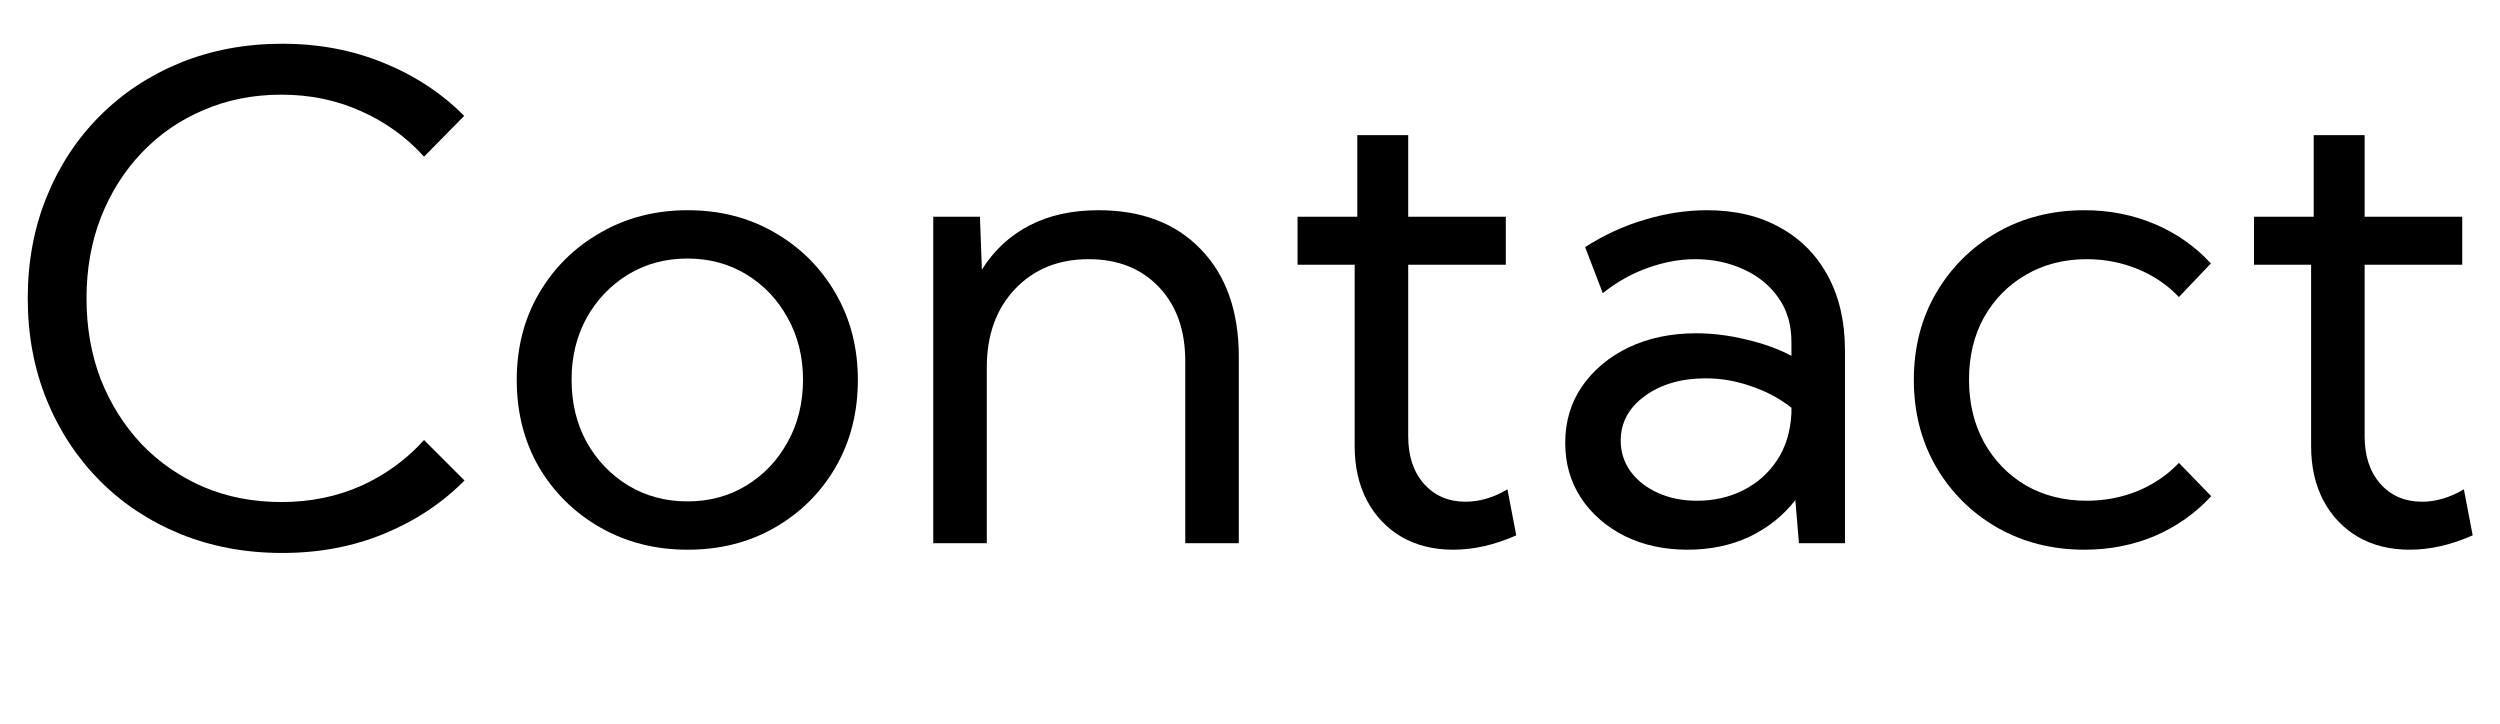 <svg width="100%" height="100%" viewBox="0 0 359 104" fill="none" xmlns="http://www.w3.org/2000/svg">
<path d="M66.703 69C63.484 72.25 59.641 74.797 55.172 76.641C50.703 78.484 45.828 79.406 40.547 79.406C35.266 79.406 30.391 78.5 25.922 76.688C21.484 74.875 17.625 72.328 14.344 69.047C11.062 65.734 8.516 61.859 6.703 57.422C4.891 52.953 3.984 48.094 3.984 42.844C3.984 37.562 4.891 32.703 6.703 28.266C8.516 23.797 11.062 19.922 14.344 16.641C17.625 13.359 21.484 10.812 25.922 9C30.391 7.188 35.266 6.281 40.547 6.281C45.797 6.281 50.656 7.203 55.125 9.047C59.594 10.859 63.438 13.391 66.656 16.641L60.891 22.5C58.391 19.719 55.391 17.547 51.891 15.984C48.391 14.391 44.562 13.594 40.406 13.594C36.375 13.594 32.656 14.328 29.25 15.797C25.844 17.234 22.875 19.281 20.344 21.938C17.844 24.562 15.891 27.656 14.484 31.219C13.109 34.781 12.422 38.656 12.422 42.844C12.422 47.062 13.109 50.953 14.484 54.516C15.891 58.047 17.844 61.141 20.344 63.797C22.875 66.422 25.844 68.469 29.25 69.938C32.656 71.375 36.375 72.094 40.406 72.094C44.562 72.094 48.391 71.312 51.891 69.75C55.391 68.156 58.391 65.969 60.891 63.188L66.703 69Z" fill="currentColor"/>
<path d="M98.766 78.938C94.109 78.938 89.922 77.875 86.203 75.75C82.484 73.625 79.547 70.734 77.391 67.078C75.266 63.391 74.203 59.219 74.203 54.562C74.203 49.938 75.266 45.797 77.391 42.141C79.547 38.453 82.484 35.547 86.203 33.422C89.922 31.266 94.109 30.188 98.766 30.188C103.422 30.188 107.594 31.266 111.281 33.422C114.969 35.547 117.875 38.453 120 42.141C122.125 45.797 123.188 49.938 123.188 54.562C123.188 59.219 122.125 63.391 120 67.078C117.875 70.734 114.969 73.625 111.281 75.75C107.594 77.875 103.422 78.938 98.766 78.938ZM98.719 72C101.875 72 104.703 71.234 107.203 69.703C109.703 68.172 111.672 66.094 113.109 63.469C114.578 60.844 115.312 57.859 115.312 54.516C115.312 51.234 114.578 48.281 113.109 45.656C111.672 43.031 109.703 40.953 107.203 39.422C104.703 37.891 101.875 37.125 98.719 37.125C95.562 37.125 92.719 37.891 90.188 39.422C87.688 40.953 85.703 43.031 84.234 45.656C82.797 48.281 82.078 51.234 82.078 54.516C82.078 57.859 82.797 60.844 84.234 63.469C85.703 66.094 87.688 68.172 90.188 69.703C92.719 71.234 95.562 72 98.719 72Z" fill="currentColor"/>
<path d="M177.891 78H170.203V51.844C170.203 47.406 168.938 43.859 166.406 41.203C163.875 38.547 160.516 37.219 156.328 37.219C151.984 37.219 148.453 38.656 145.734 41.531C143.047 44.375 141.703 48.125 141.703 52.781V78H134.016V31.125H140.719L141 38.719C142.719 35.969 144.984 33.859 147.797 32.391C150.609 30.922 153.922 30.188 157.734 30.188C163.953 30.188 168.859 32.062 172.453 35.812C176.078 39.562 177.891 44.703 177.891 51.234V78Z" fill="currentColor"/>
<path d="M217.734 76.875C214.641 78.25 211.625 78.938 208.688 78.938C205.875 78.938 203.406 78.328 201.281 77.109C199.156 75.859 197.5 74.125 196.312 71.906C195.125 69.656 194.531 67.047 194.531 64.078V38.016H186.328V31.125H194.906V19.406H202.219V31.125H216.234V38.016H202.219V62.672C202.219 65.484 202.969 67.75 204.469 69.469C206 71.188 208 72.047 210.469 72.047C212.469 72.047 214.469 71.453 216.469 70.266L217.734 76.875Z" fill="currentColor"/>
<path d="M264.938 78H258.328L257.812 71.812C256.094 74.031 253.906 75.781 251.25 77.062C248.594 78.312 245.625 78.938 242.344 78.938C238.969 78.938 235.953 78.281 233.297 76.969C230.641 75.625 228.547 73.797 227.016 71.484C225.516 69.172 224.766 66.547 224.766 63.609C224.766 60.516 225.578 57.797 227.203 55.453C228.859 53.078 231.094 51.219 233.906 49.875C236.75 48.531 239.969 47.859 243.562 47.859C245.906 47.859 248.297 48.156 250.734 48.75C253.172 49.312 255.344 50.094 257.25 51.094V49.125C257.25 46.625 256.625 44.5 255.375 42.75C254.125 40.969 252.453 39.609 250.359 38.672C248.266 37.703 245.953 37.219 243.422 37.219C241.234 37.219 239 37.625 236.719 38.438C234.438 39.219 232.25 40.438 230.156 42.094L227.625 35.484C230.344 33.734 233.203 32.422 236.203 31.547C239.203 30.641 242.172 30.188 245.109 30.188C249.172 30.188 252.672 31.016 255.609 32.672C258.578 34.297 260.875 36.625 262.5 39.656C264.125 42.656 264.938 46.219 264.938 50.344V78ZM243.703 71.906C246.109 71.906 248.312 71.406 250.312 70.406C252.312 69.406 253.938 67.969 255.188 66.094C256.438 64.188 257.125 61.938 257.25 59.344V58.547C255.531 57.203 253.594 56.172 251.438 55.453C249.312 54.703 247.141 54.328 244.922 54.328C241.453 54.328 238.547 55.172 236.203 56.859C233.891 58.547 232.734 60.688 232.734 63.281C232.734 64.906 233.203 66.375 234.141 67.688C235.109 69 236.422 70.031 238.078 70.781C239.734 71.531 241.609 71.906 243.703 71.906Z" fill="currentColor"/>
<path d="M317.531 71.25C315.25 73.719 312.547 75.625 309.422 76.969C306.297 78.281 302.938 78.938 299.344 78.938C294.688 78.938 290.5 77.875 286.781 75.75C283.094 73.625 280.172 70.719 278.016 67.031C275.891 63.344 274.828 59.188 274.828 54.562C274.828 49.906 275.891 45.75 278.016 42.094C280.172 38.406 283.094 35.5 286.781 33.375C290.5 31.25 294.688 30.188 299.344 30.188C302.906 30.188 306.25 30.844 309.375 32.156C312.5 33.469 315.203 35.359 317.484 37.828L312.891 42.656C311.234 40.906 309.25 39.562 306.938 38.625C304.656 37.688 302.234 37.219 299.672 37.219C296.391 37.219 293.469 37.969 290.906 39.469C288.375 40.938 286.375 42.969 284.906 45.562C283.469 48.156 282.75 51.141 282.75 54.516C282.75 57.891 283.469 60.891 284.906 63.516C286.375 66.141 288.375 68.203 290.906 69.703C293.469 71.172 296.391 71.906 299.672 71.906C302.234 71.906 304.672 71.438 306.984 70.5C309.297 69.531 311.266 68.188 312.891 66.469L317.531 71.25Z" fill="currentColor"/>
<path d="M355.078 76.875C351.984 78.25 348.969 78.938 346.031 78.938C343.219 78.938 340.75 78.328 338.625 77.109C336.5 75.859 334.844 74.125 333.656 71.906C332.469 69.656 331.875 67.047 331.875 64.078V38.016H323.672V31.125H332.25V19.406H339.562V31.125H353.578V38.016H339.562V62.672C339.562 65.484 340.312 67.75 341.812 69.469C343.344 71.188 345.344 72.047 347.812 72.047C349.812 72.047 351.812 71.453 353.812 70.266L355.078 76.875Z" fill="currentColor"/>
</svg>
